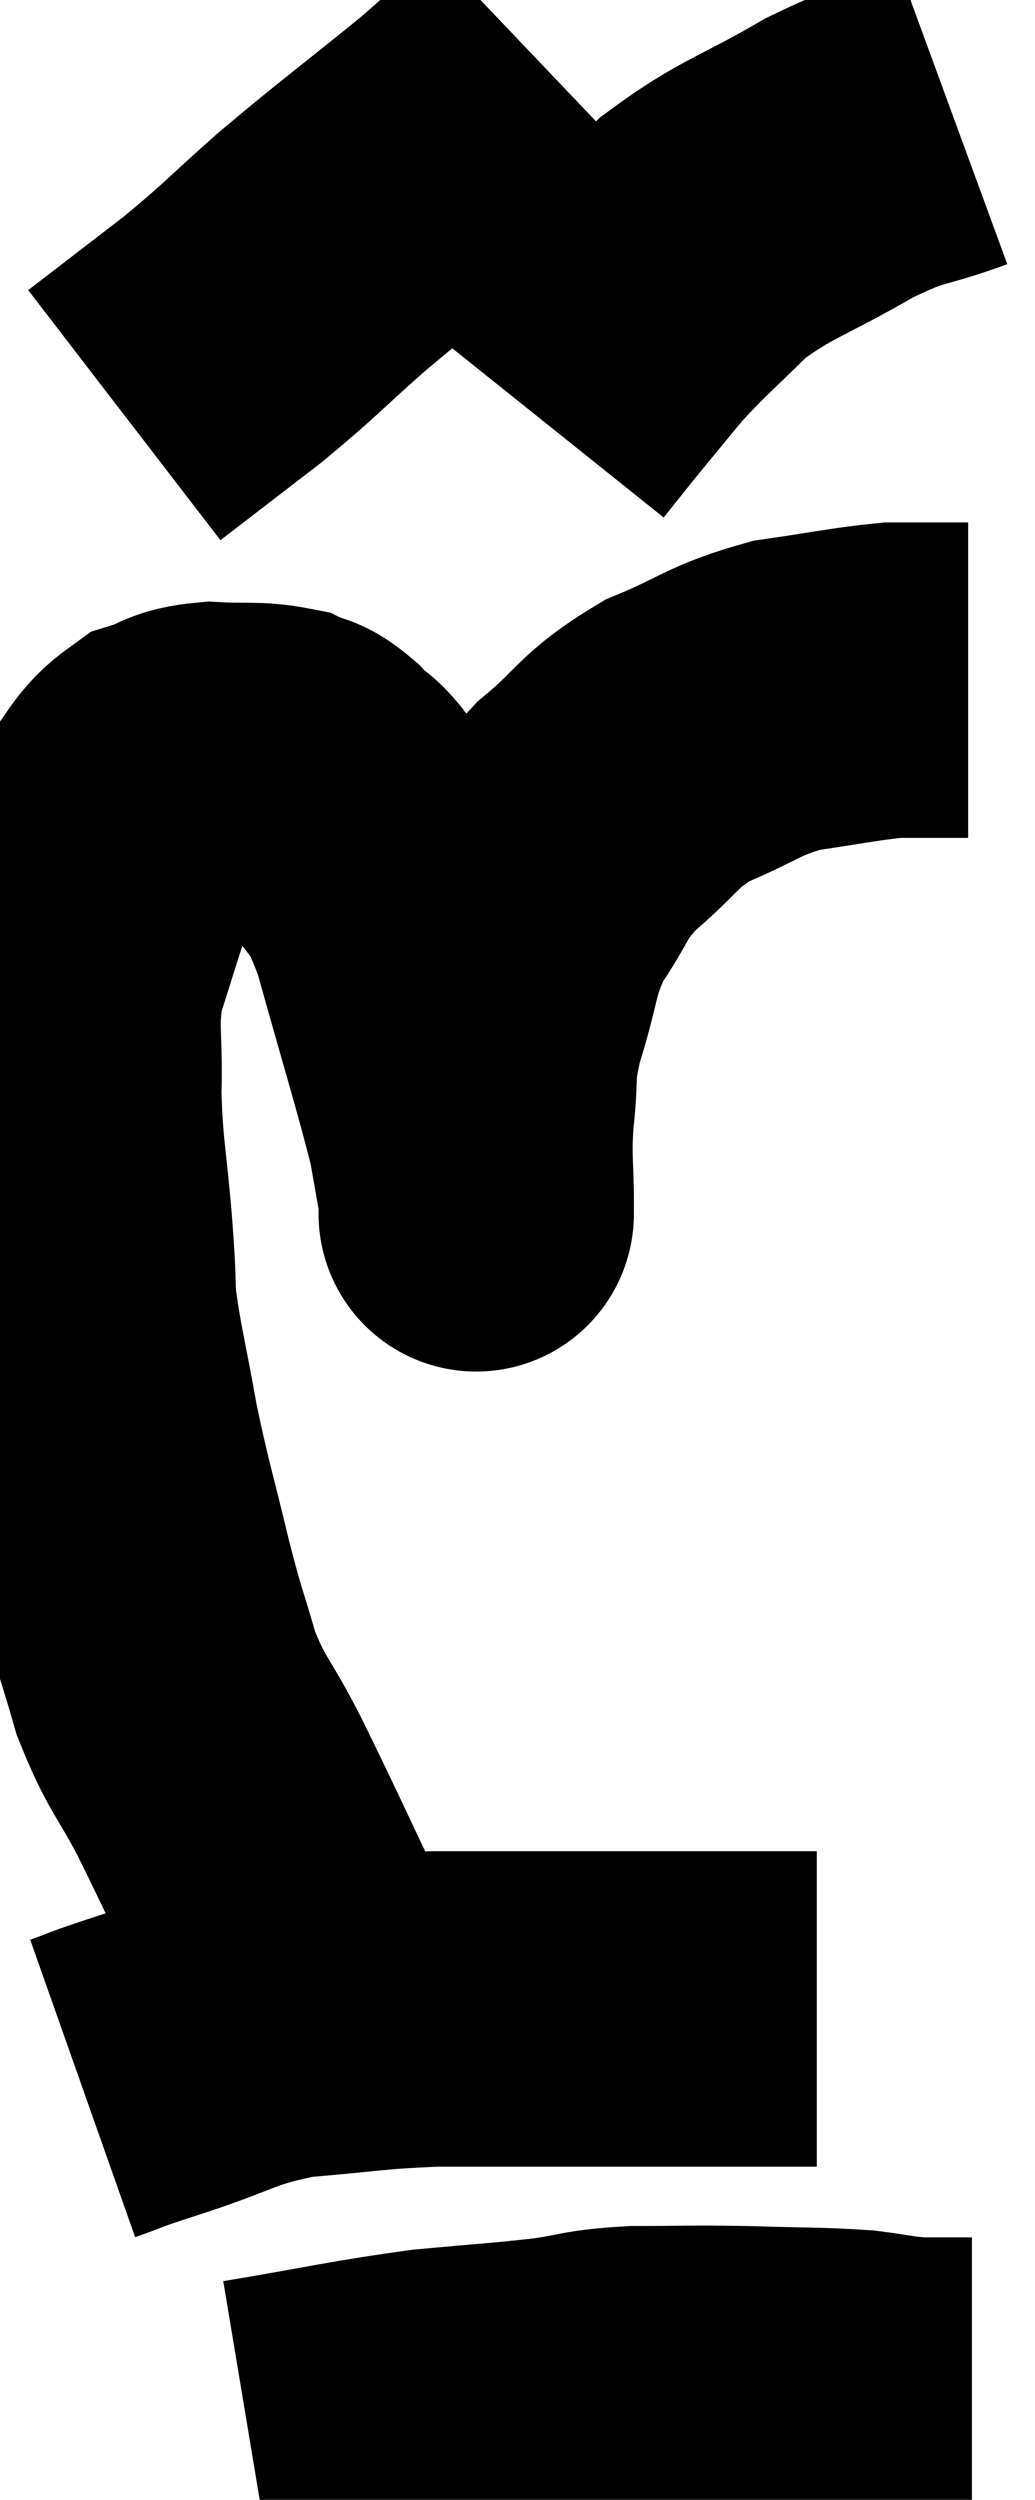 <svg xmlns="http://www.w3.org/2000/svg" viewBox="10.569 2.18 16.411 39.62" width="16.411" height="39.62"><path d="M 16.08 34.5 C 15.72 33.87, 15.87 34.245, 15.36 33.24 C 14.7 31.86, 14.58 31.575, 14.04 30.48 C 13.62 29.67, 13.53 29.685, 13.2 28.86 C 12.96 28.02, 12.975 28.17, 12.72 27.18 C 12.45 26.04, 12.405 25.98, 12.18 24.9 C 12 23.88, 11.925 23.655, 11.82 22.86 C 11.79 22.29, 11.82 22.56, 11.76 21.72 C 11.67 20.61, 11.61 20.52, 11.58 19.5 C 11.61 18.57, 11.505 18.48, 11.64 17.64 C 11.88 16.89, 11.925 16.725, 12.12 16.14 C 12.27 15.72, 12.165 15.72, 12.42 15.3 C 12.78 14.88, 12.765 14.73, 13.14 14.46 C 13.53 14.34, 13.455 14.265, 13.92 14.22 C 14.46 14.25, 14.61 14.205, 15 14.28 C 15.24 14.4, 15.195 14.28, 15.48 14.52 C 15.81 14.88, 15.75 14.655, 16.14 15.24 C 16.59 16.05, 16.59 15.645, 17.04 16.86 C 17.49 18.48, 17.67 19.035, 17.94 20.1 C 18.03 20.61, 18.075 20.865, 18.12 21.12 C 18.12 21.12, 18.12 21.075, 18.12 21.12 C 18.12 21.21, 18.12 21.615, 18.12 21.3 C 18.12 20.58, 18.075 20.595, 18.12 19.86 C 18.21 19.11, 18.105 19.2, 18.3 18.36 C 18.6 17.43, 18.51 17.31, 18.9 16.5 C 19.38 15.81, 19.26 15.765, 19.86 15.12 C 20.58 14.52, 20.505 14.4, 21.3 13.92 C 22.17 13.56, 22.185 13.44, 23.04 13.2 C 23.88 13.08, 24.12 13.02, 24.72 12.96 C 25.08 12.96, 25.14 12.96, 25.44 12.96 C 25.68 12.96, 25.8 12.96, 25.92 12.96 C 25.92 12.96, 25.92 12.96, 25.92 12.96 L 25.92 12.96" fill="none" stroke="black" stroke-width="5"></path><path d="M 19.14 3.18 C 18.51 3.78, 18.75 3.63, 17.88 4.38 C 16.77 5.28, 16.605 5.385, 15.66 6.18 C 14.88 6.87, 14.88 6.915, 14.1 7.56 C 13.32 8.16, 12.93 8.46, 12.54 8.76 C 12.54 8.76, 12.54 8.76, 12.54 8.76 L 12.54 8.76" fill="none" stroke="black" stroke-width="5"></path><path d="M 25.68 4.02 C 24.78 4.35, 24.87 4.2, 23.88 4.68 C 22.8 5.31, 22.575 5.31, 21.72 5.94 C 21.09 6.57, 20.985 6.63, 20.46 7.2 C 20.04 7.71, 19.95 7.815, 19.62 8.22 C 19.38 8.52, 19.26 8.67, 19.14 8.82 L 19.14 8.82" fill="none" stroke="black" stroke-width="5"></path><path d="M 11.88 35.28 C 12.39 35.1, 12.075 35.19, 12.9 34.92 C 14.04 34.56, 14.04 34.425, 15.18 34.2 C 16.32 34.11, 16.35 34.065, 17.46 34.02 C 18.54 34.02, 18.555 34.02, 19.62 34.02 C 20.67 34.02, 20.79 34.02, 21.72 34.02 C 22.53 34.02, 22.89 34.02, 23.34 34.02 L 23.52 34.02" fill="none" stroke="black" stroke-width="5"></path><path d="M 14.52 40.8 C 15.96 40.56, 16.2 40.485, 17.4 40.32 C 18.36 40.23, 18.51 40.23, 19.32 40.14 C 19.98 40.05, 19.875 40.005, 20.64 39.96 C 21.51 39.96, 21.495 39.945, 22.38 39.96 C 23.28 39.99, 23.49 39.975, 24.18 40.02 C 24.66 40.08, 24.69 40.11, 25.14 40.14 C 25.56 40.14, 25.77 40.14, 25.98 40.14 L 25.98 40.14" fill="none" stroke="black" stroke-width="5"></path></svg>